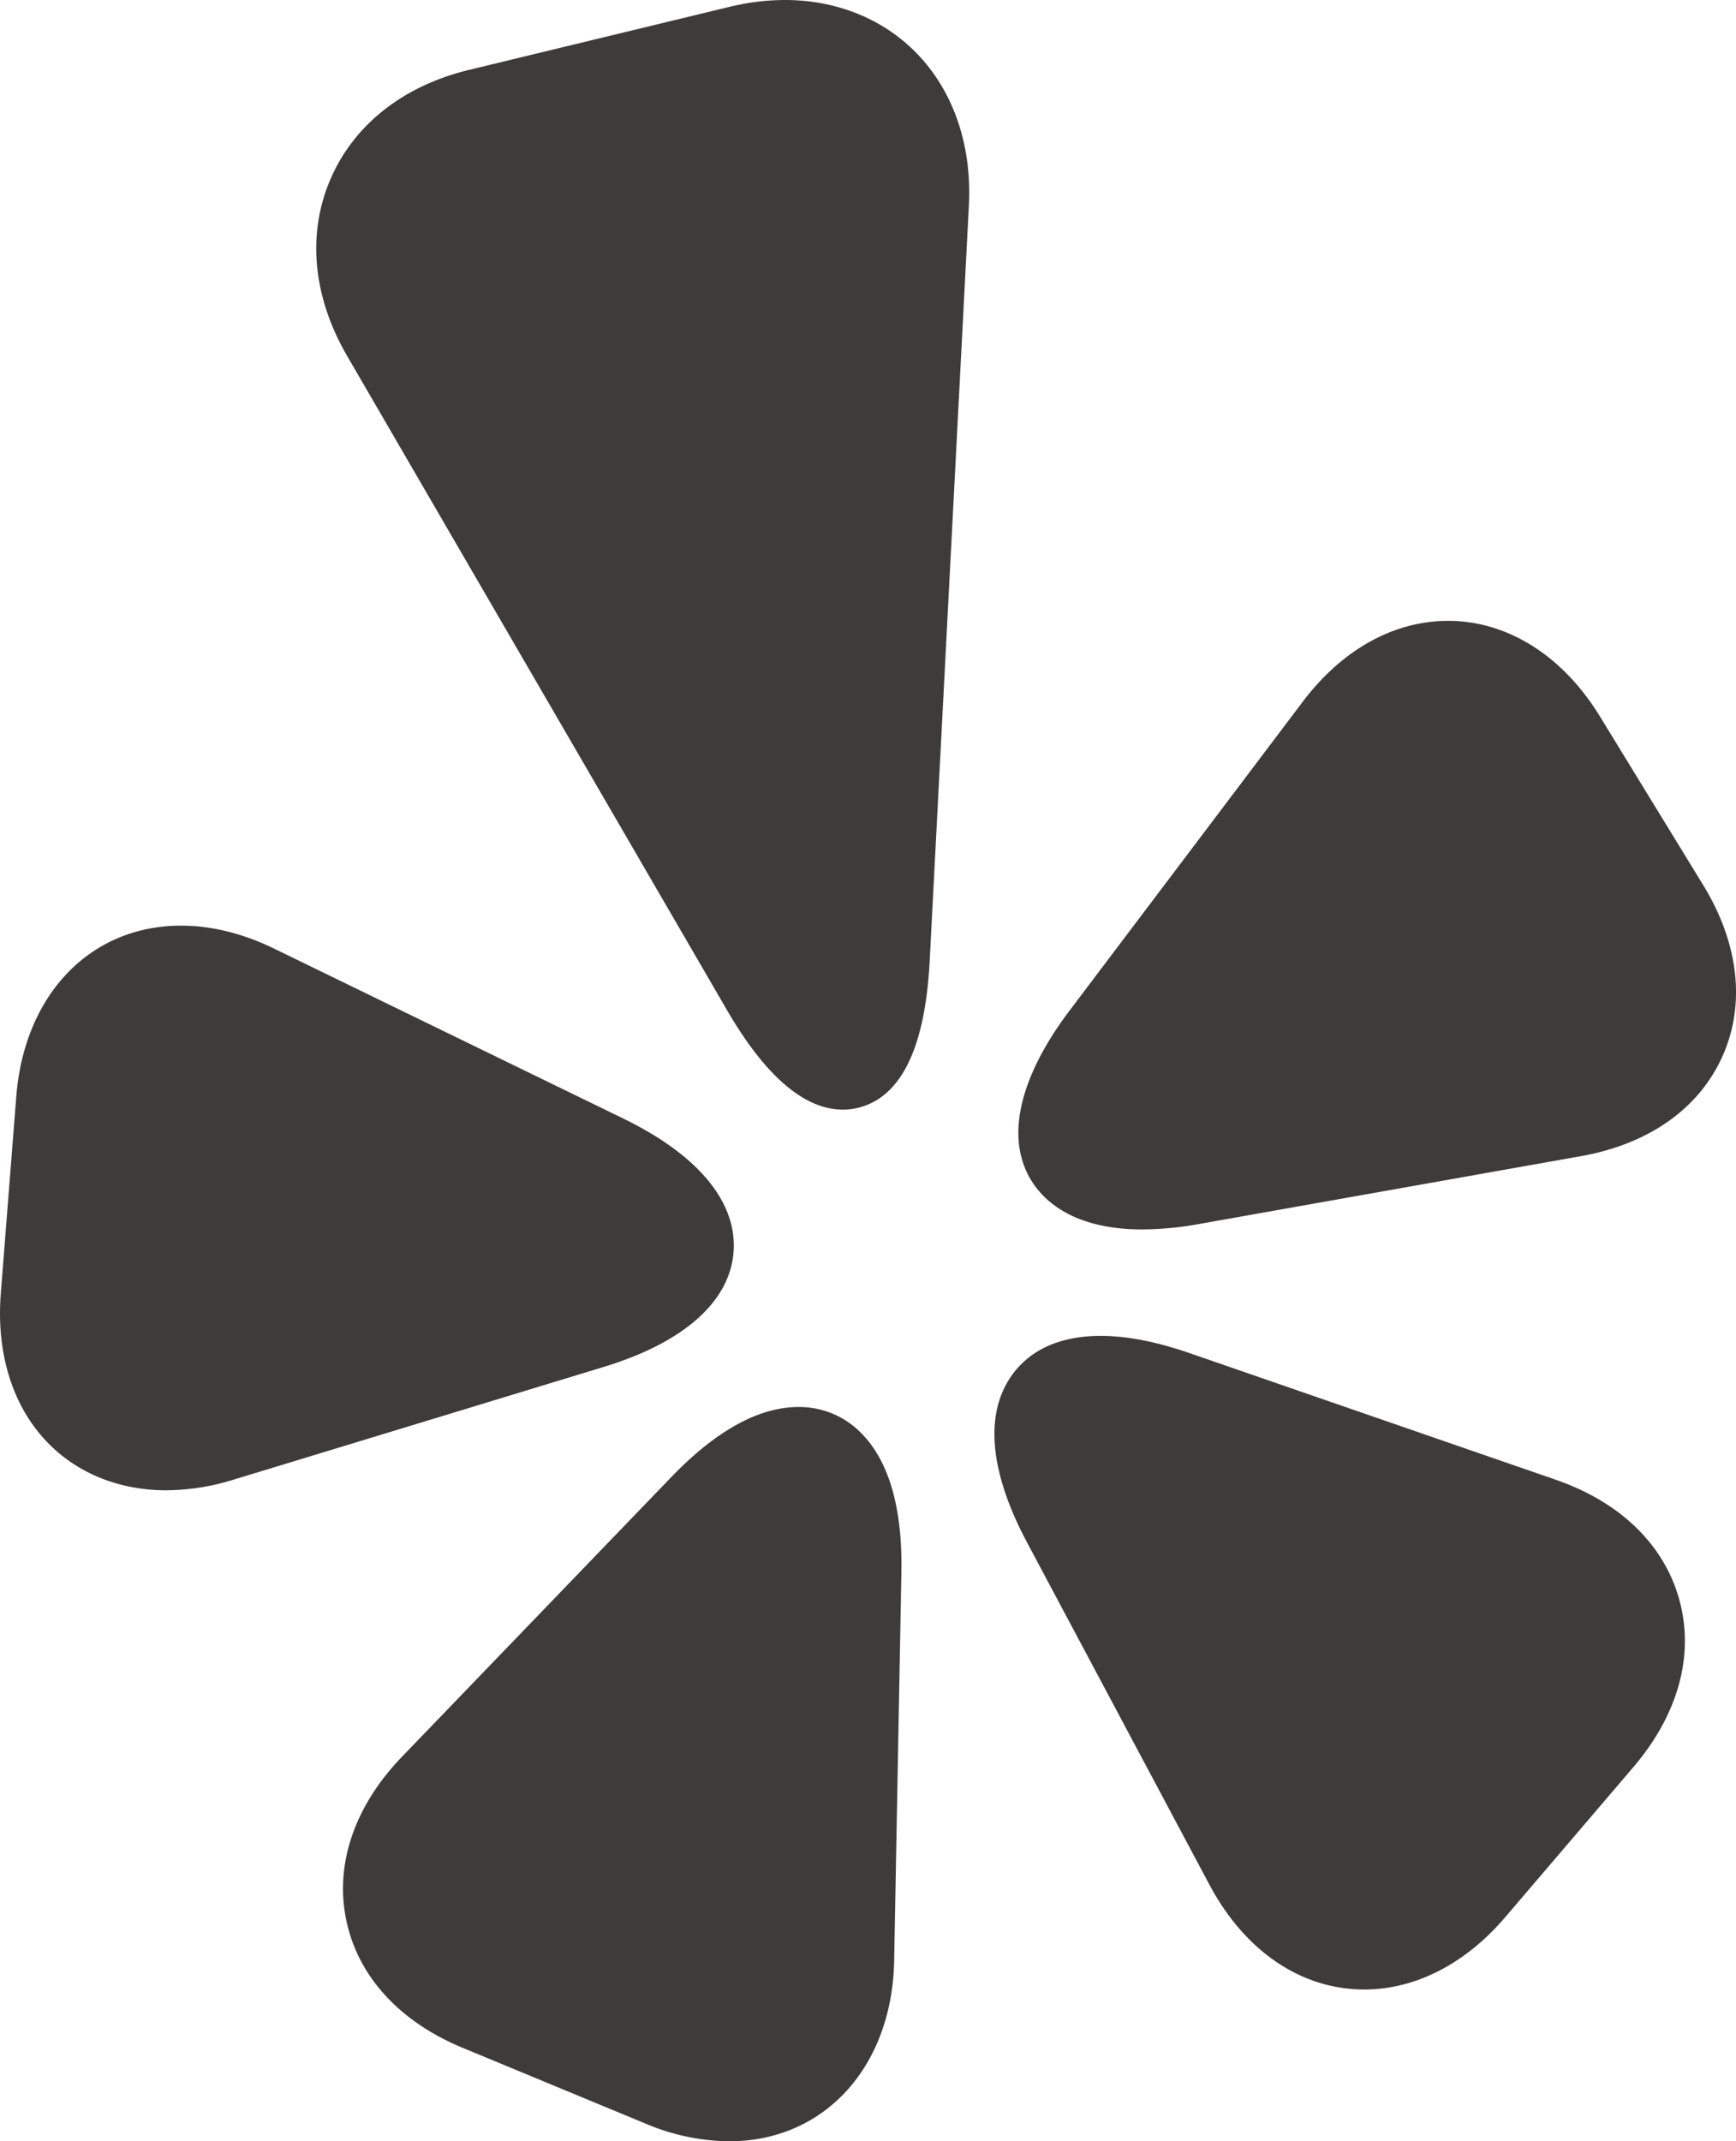 <svg id="Layer_1" data-name="Layer 1" xmlns="http://www.w3.org/2000/svg" viewBox="0 0 592.91 731.03"><defs><style>.cls-1{fill:#3d3c3b;}</style></defs><path class="cls-1" d="M476.28,614.83c-13.54,0-28.17,8.06-43.49,23.95l-91.92,95.41c-16.28,16.91-23.05,36.75-19.06,55.87s18.12,34.61,39.82,43.58l62.31,25.81a74.94,74.94,0,0,0,28.64,6.07h0c32.5,0,55.67-25.38,56.35-61.72l2.47-132.46c.4-21.89-4.17-37.86-13.6-47.47A29.57,29.57,0,0,0,476.28,614.83Z" transform="translate(-203.54 -134.48)"/><path class="cls-1" d="M471.63,134.48a80.65,80.65,0,0,0-18.94,2.34l-88.84,21.49c-22.64,5.47-39.5,18.78-47.5,37.48s-5.94,40.09,5.76,60.23L451.82,479.31c13,22.37,26.22,33.81,39.3,34h.31a21.52,21.52,0,0,0,4.39-.45c15.18-3.18,23.67-20.1,25.24-50.29l13.39-257.9c1.06-20.31-5.1-38.59-17.33-51.47-11.45-12.07-27.6-18.72-45.49-18.72Z" transform="translate(-203.54 -134.48)"/><path class="cls-1" d="M734.78,639.63l-125.2-43.28c-11.15-3.85-21.27-5.8-30.08-5.8-18.52,0-27.43,8.36-31.64,15.37-8,13.24-5.72,32.3,6.45,55.14L616.65,778c12.1,22.69,31.36,35.7,52.85,35.7h0c17.45,0,34.54-8.77,48.14-24.7l43.82-51.3c15.24-17.86,20.81-38.07,15.68-56.91S757,647.29,734.78,639.63Z" transform="translate(-203.54 -134.48)"/><path class="cls-1" d="M785.18,436.54,749.93,379c-12.68-20.69-31.56-32.56-51.78-32.56-18.58,0-36.23,9.81-49.69,27.63L568.61,479.8c-9.39,12.43-23.7,36.17-14.06,55.54,3.51,7,13.26,18.87,39.11,18.87h0a112.38,112.38,0,0,0,19.41-1.85l130.44-23.17c23.11-4.11,40.25-16.18,48.27-34s5.67-38.64-6.6-58.65Z" transform="translate(-203.54 -134.48)"/><path class="cls-1" d="M454.07,562c1.34-17-12-33.19-37.66-45.65L297.27,458.39c-10.75-5.24-21.49-7.89-31.92-7.89-30.9,0-53.51,23.45-56.25,58.35l-5.29,67.24c-1.57,20,3.81,37.76,15.15,50,10.23,11.07,24.89,17.17,41.28,17.17A78.52,78.52,0,0,0,283,639.73l126.74-38.58C437,592.85,452.73,578.94,454.07,562Z" transform="translate(-203.54 -134.48)"/></svg>